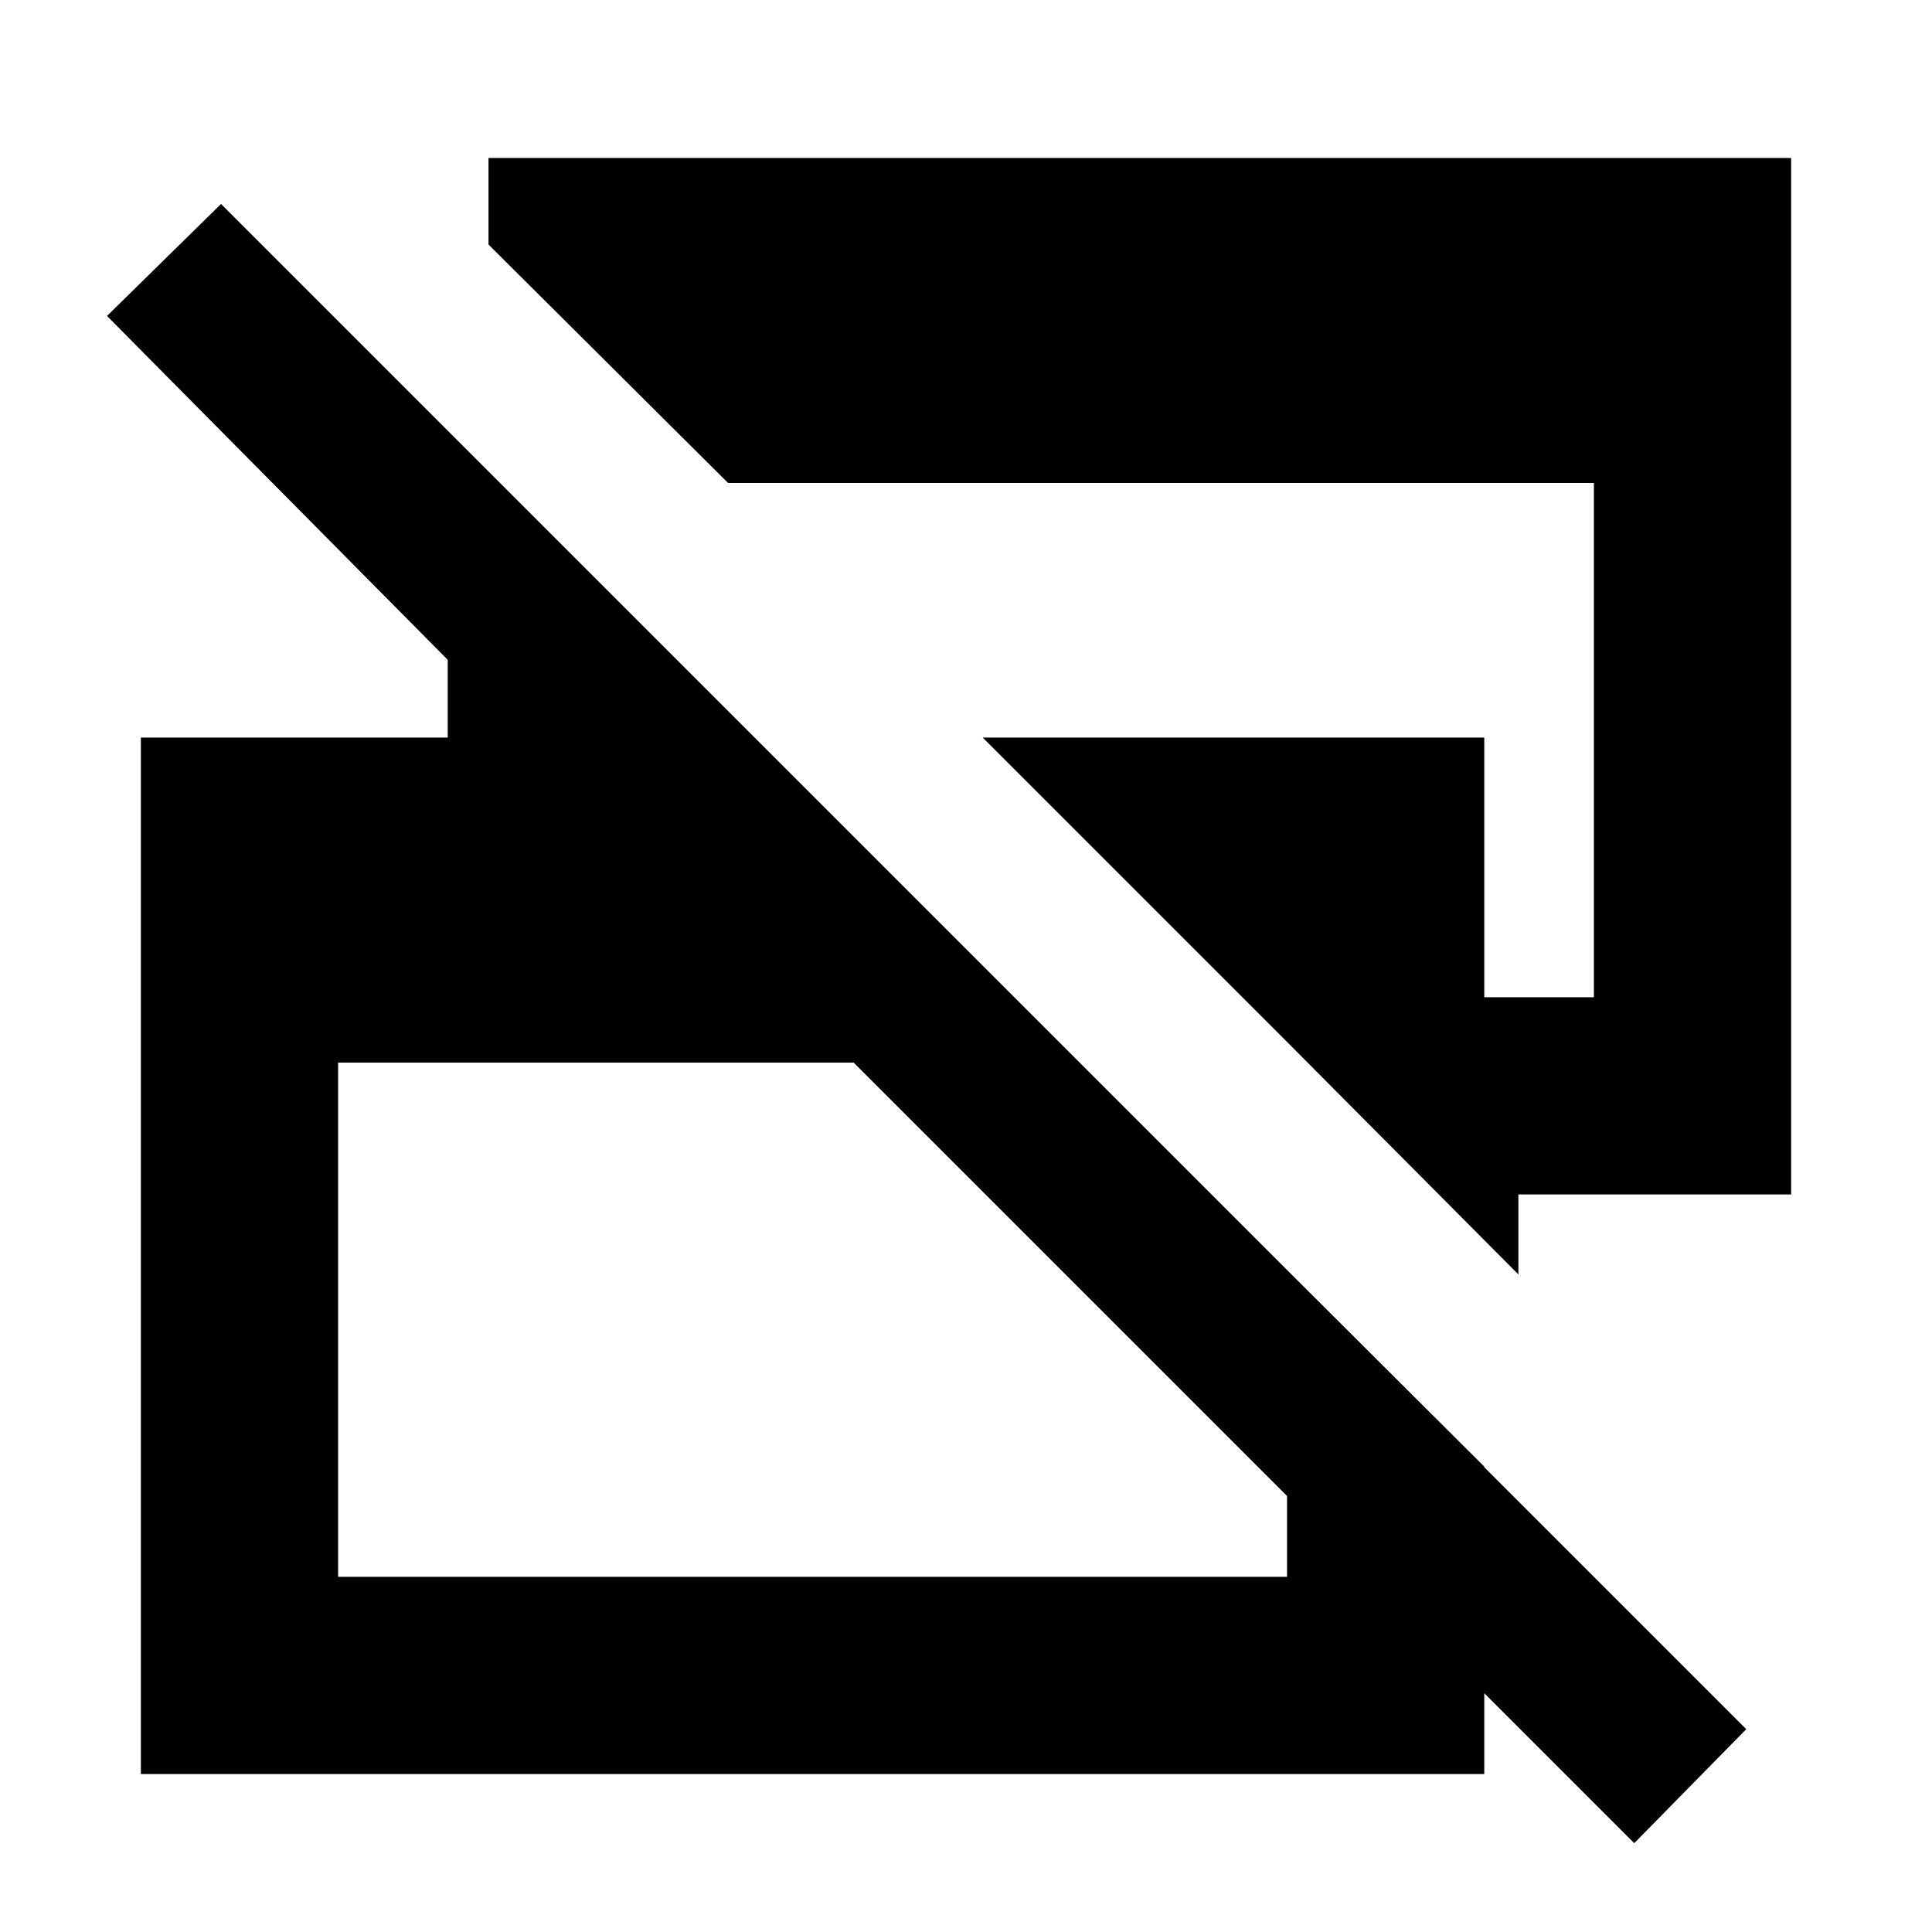 <svg xmlns="http://www.w3.org/2000/svg" height="20" viewBox="0 -960 960 960" width="20"><path d="M812.044-44.13 424.174-432H168v255.521h471.521v-152.478l98.002 97.702v152.778H69.999v-515.046h152.478v-38.608L53.174-803l56.652-55.652 757.87 757.87-55.652 56.652ZM754.48-326.738 641.784-440 488.261-593.523h249.262v129.044H792V-720H361.784L242.739-838.479v-43.044h647.262v515.046H754.48v39.739Z"/></svg>